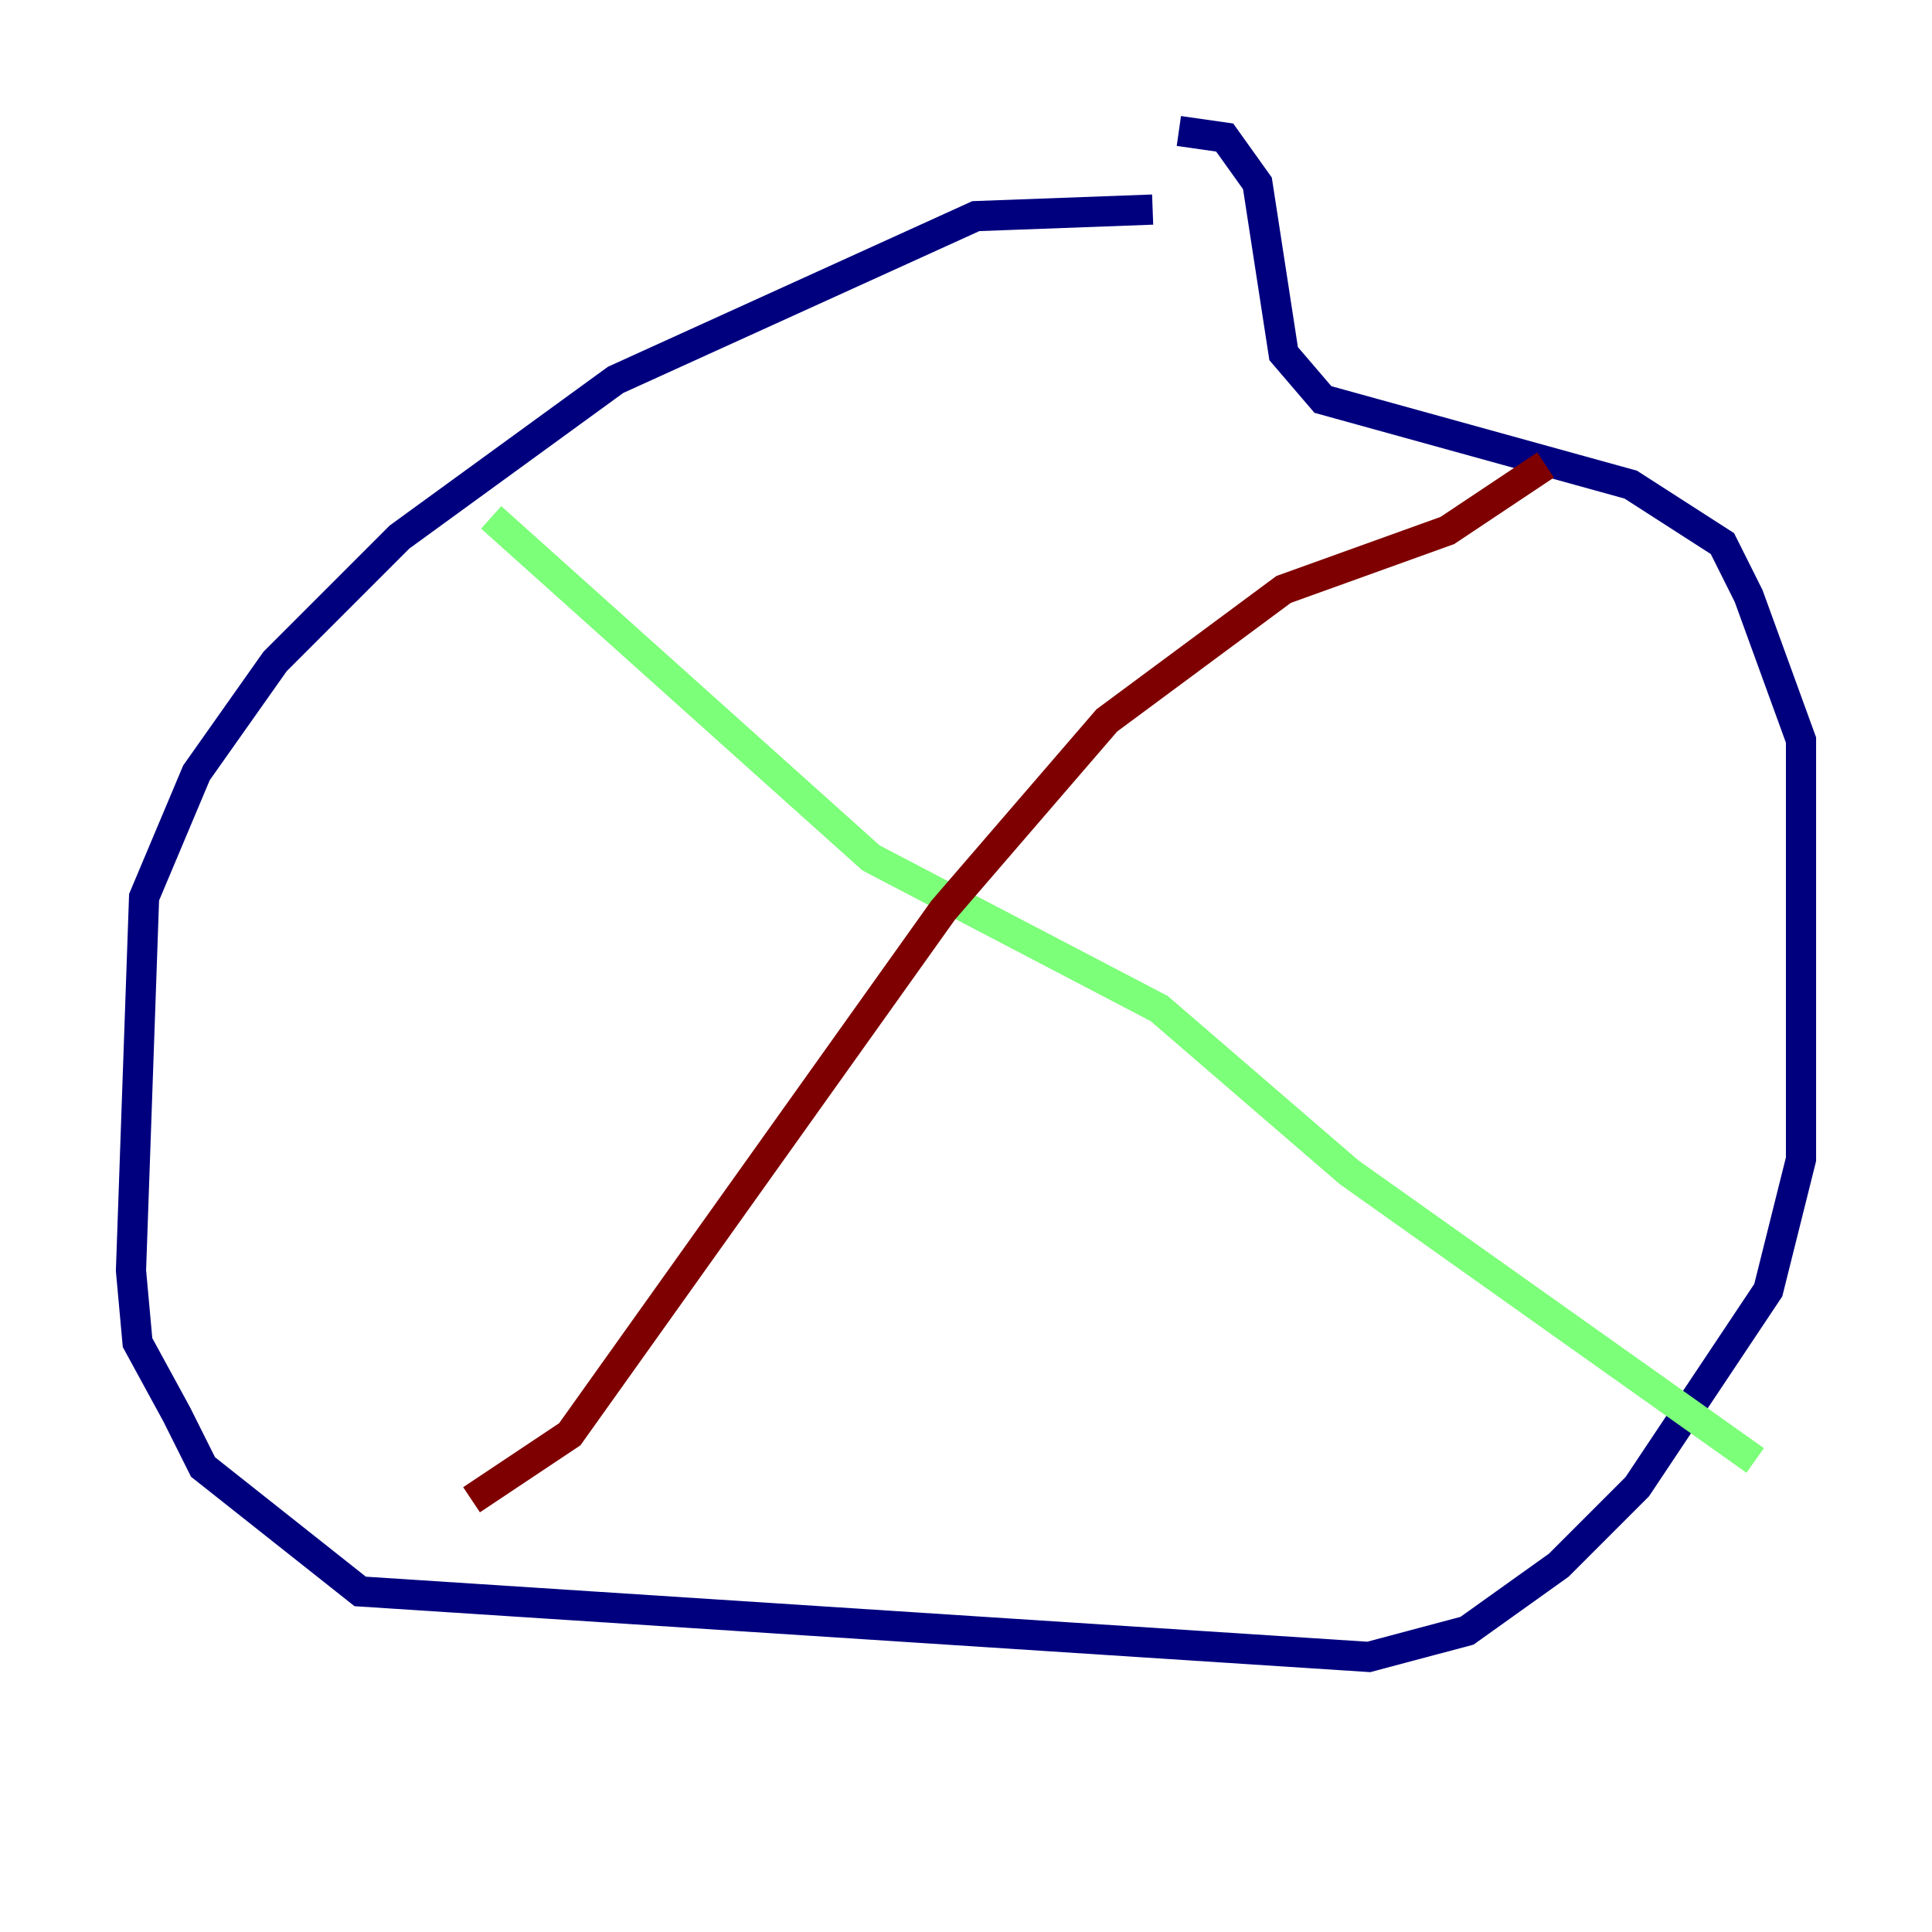 <?xml version="1.0" encoding="utf-8" ?>
<svg baseProfile="tiny" height="128" version="1.2" viewBox="0,0,128,128" width="128" xmlns="http://www.w3.org/2000/svg" xmlns:ev="http://www.w3.org/2001/xml-events" xmlns:xlink="http://www.w3.org/1999/xlink"><defs /><polyline fill="none" points="76.366,13.885 64.651,14.319 40.786,25.166 26.468,35.58 18.224,43.824 13.017,51.2 9.546,59.444 8.678,84.176 9.112,88.949 11.715,93.722 13.451,97.193 23.864,105.437 90.685,109.776 97.193,108.041 103.268,103.702 108.475,98.495 117.153,85.478 119.322,76.8 119.322,49.031 115.851,39.485 114.115,36.014 108.041,32.108 87.647,26.468 85.044,23.43 83.308,12.149 81.139,9.112 78.102,8.678" stroke="#00007f" stroke-width="2" /><polyline fill="none" points="32.542,34.278 57.709,56.841 76.8,66.82 89.383,77.668 116.285,96.759" stroke="#7cff79" stroke-width="2" /><polyline fill="none" points="102.4,30.807 95.891,35.146 85.044,39.051 73.329,47.729 62.481,60.312 37.749,95.024 31.241,99.363" stroke="#7f0000" stroke-width="2" /></svg>